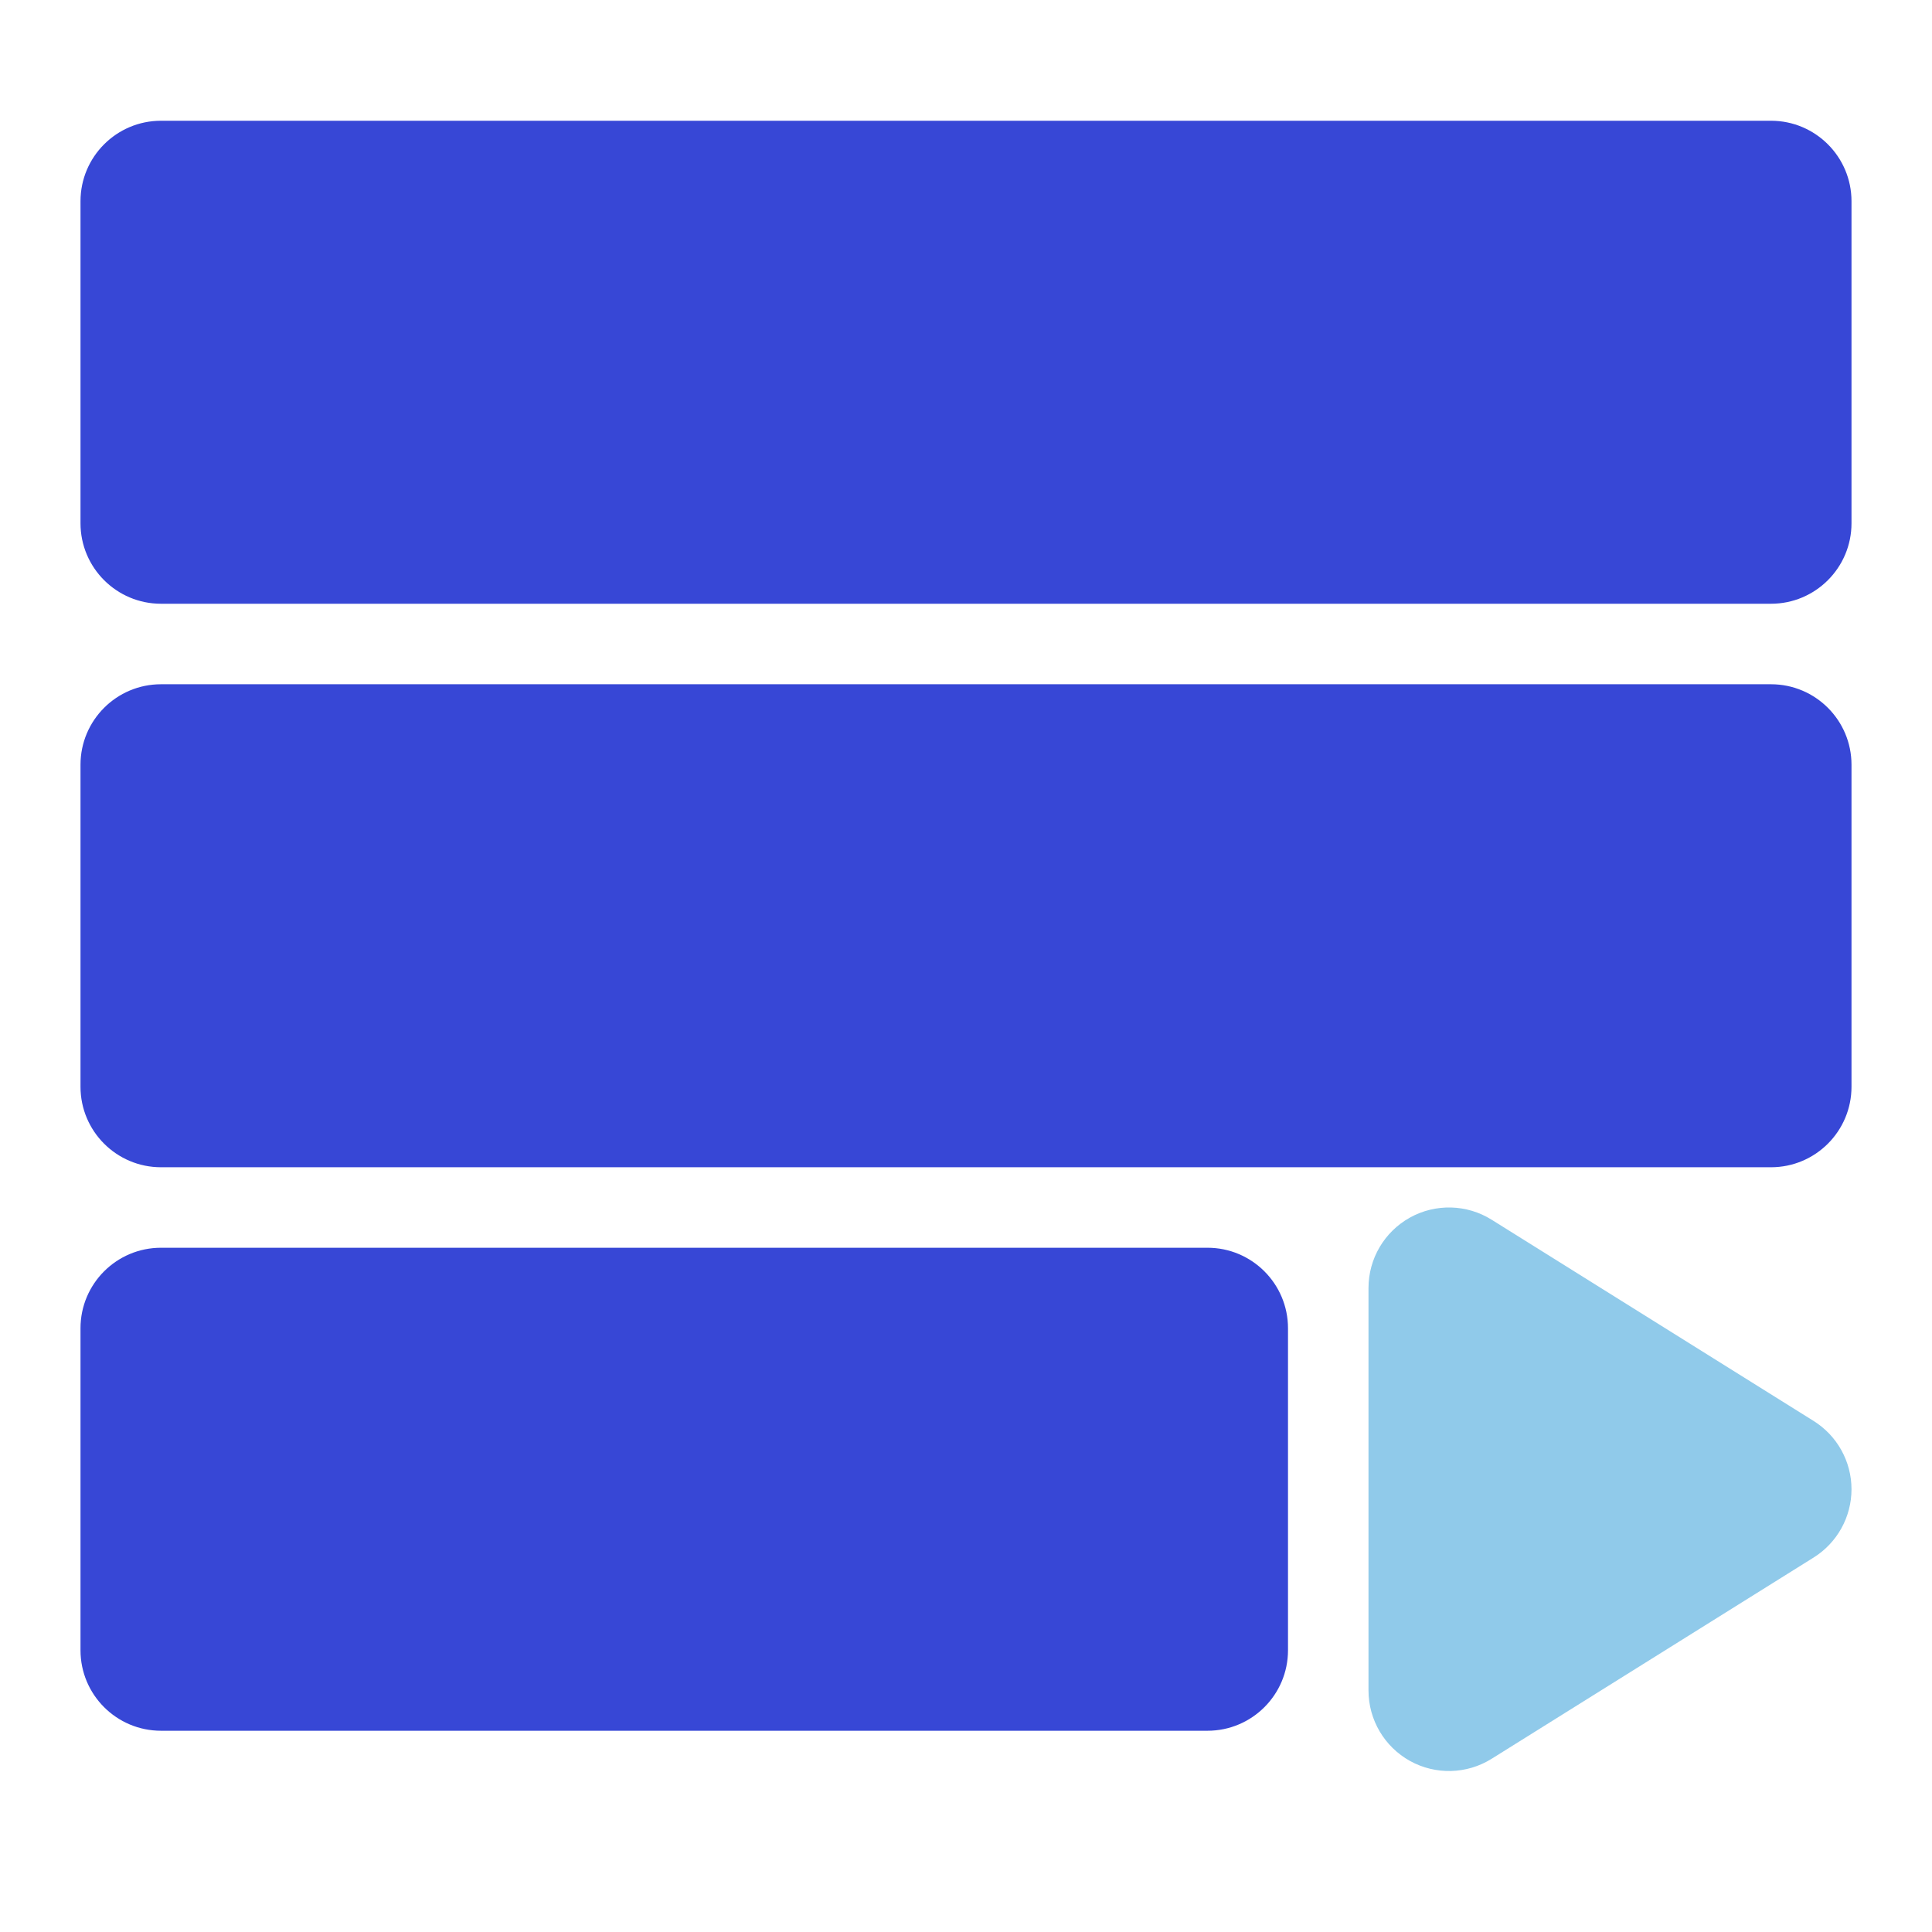 <svg xmlns="http://www.w3.org/2000/svg" width="24" height="24" fill="none" viewBox="0 0 24 24" id="youtube-playlist"><path fill="#90CAEA" d="M18.53 15.152C18.222 14.959 17.833 14.949 17.515 15.125C17.197 15.302 17 15.636 17 16V21C17 21.363 17.197 21.698 17.515 21.875C17.833 22.051 18.222 22.041 18.53 21.848L22.53 19.348C22.822 19.165 23 18.845 23 18.5C23 18.155 22.822 17.835 22.53 17.652L18.53 15.152Z"></path><path fill="#3747D6" d="M2 15.5C1.448 15.5 1 15.948 1 16.5V20.5C1 21.052 1.448 21.5 2 21.5H15C15.552 21.5 16 21.052 16 20.5V16.5C16 15.948 15.552 15.5 15 15.5H2zM2 8.5C1.448 8.5 1 8.948 1 9.5V13.5C1 14.052 1.448 14.5 2 14.5H22C22.552 14.5 23 14.052 23 13.5V9.5C23 8.948 22.552 8.5 22 8.5H2zM2 1.5C1.448 1.5 1 1.948 1 2.5V6.5C1 7.052 1.448 7.5 2 7.5H22C22.552 7.5 23 7.052 23 6.5V2.5C23 1.948 22.552 1.5 22 1.5H2z"></path></svg>